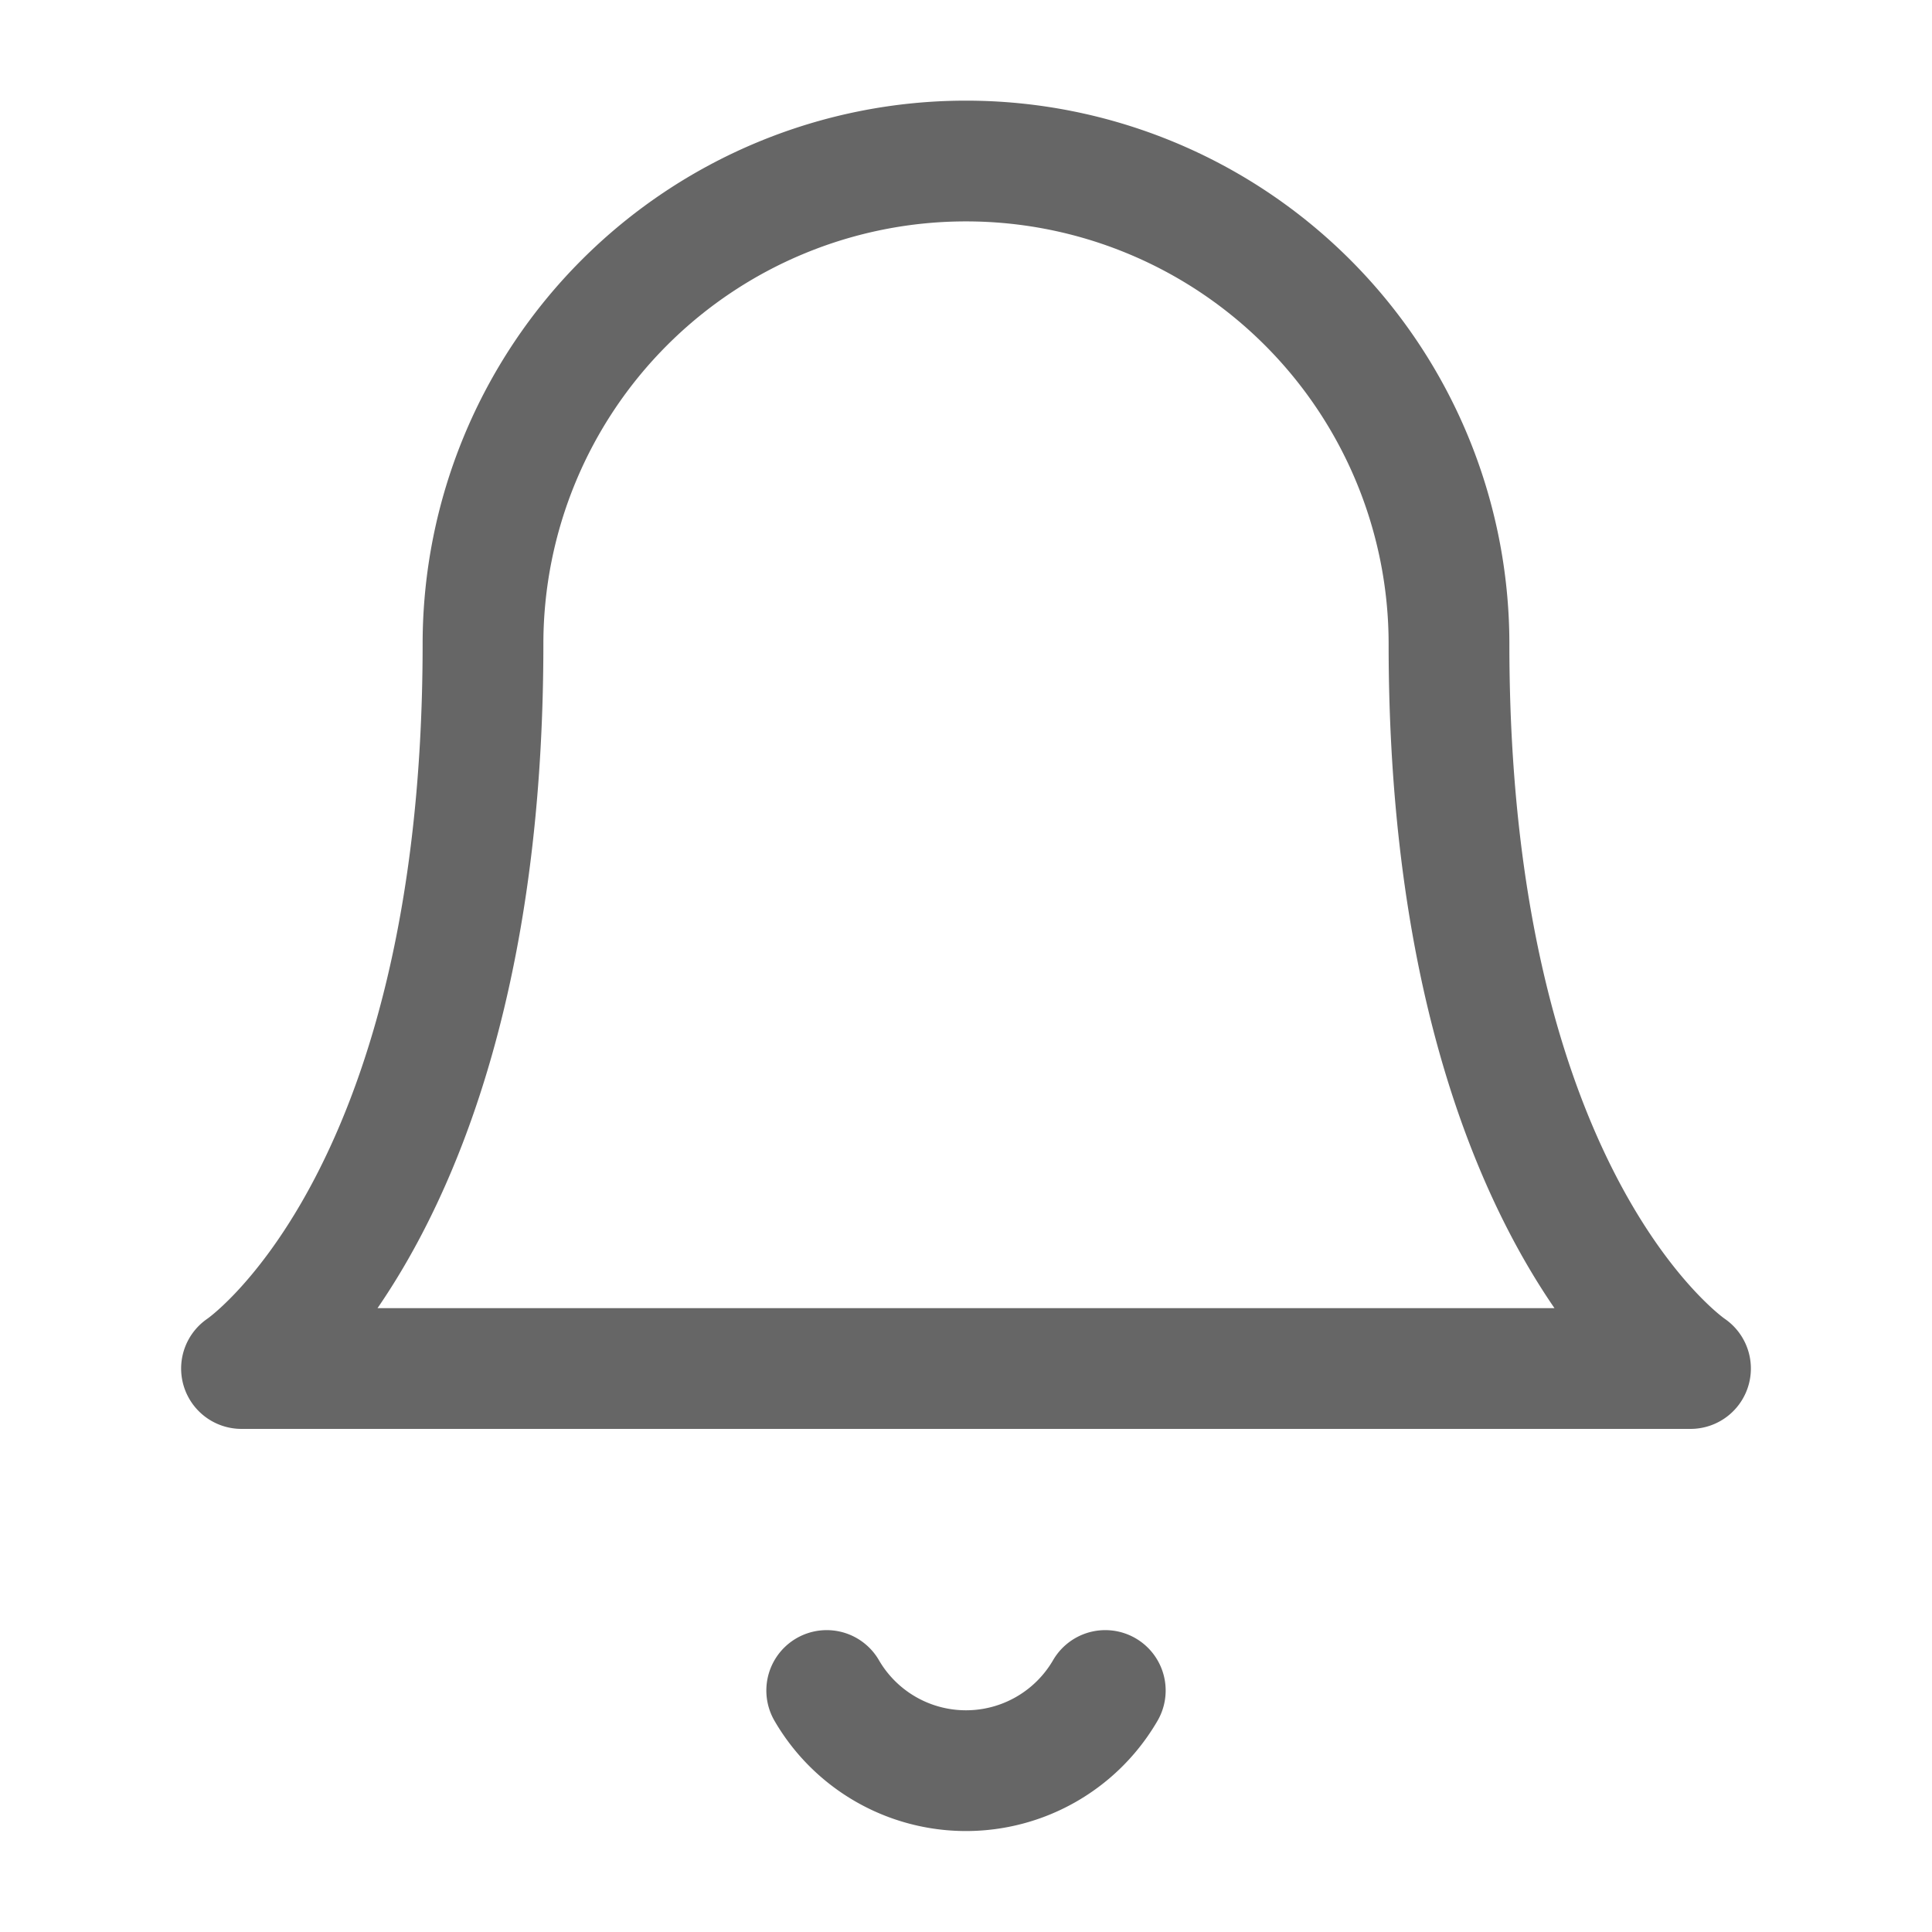 <svg xmlns="http://www.w3.org/2000/svg" width="32" height="32" fill="none"><path stroke="#666" stroke-linecap="round" stroke-linejoin="round" stroke-width="2" d="M24 10.667a8 8 0 0 0-16 0c0 9.333-4 12-4 12h24s-4-2.667-4-12M18.307 28a2.668 2.668 0 0 1-4.614 0"/></svg>